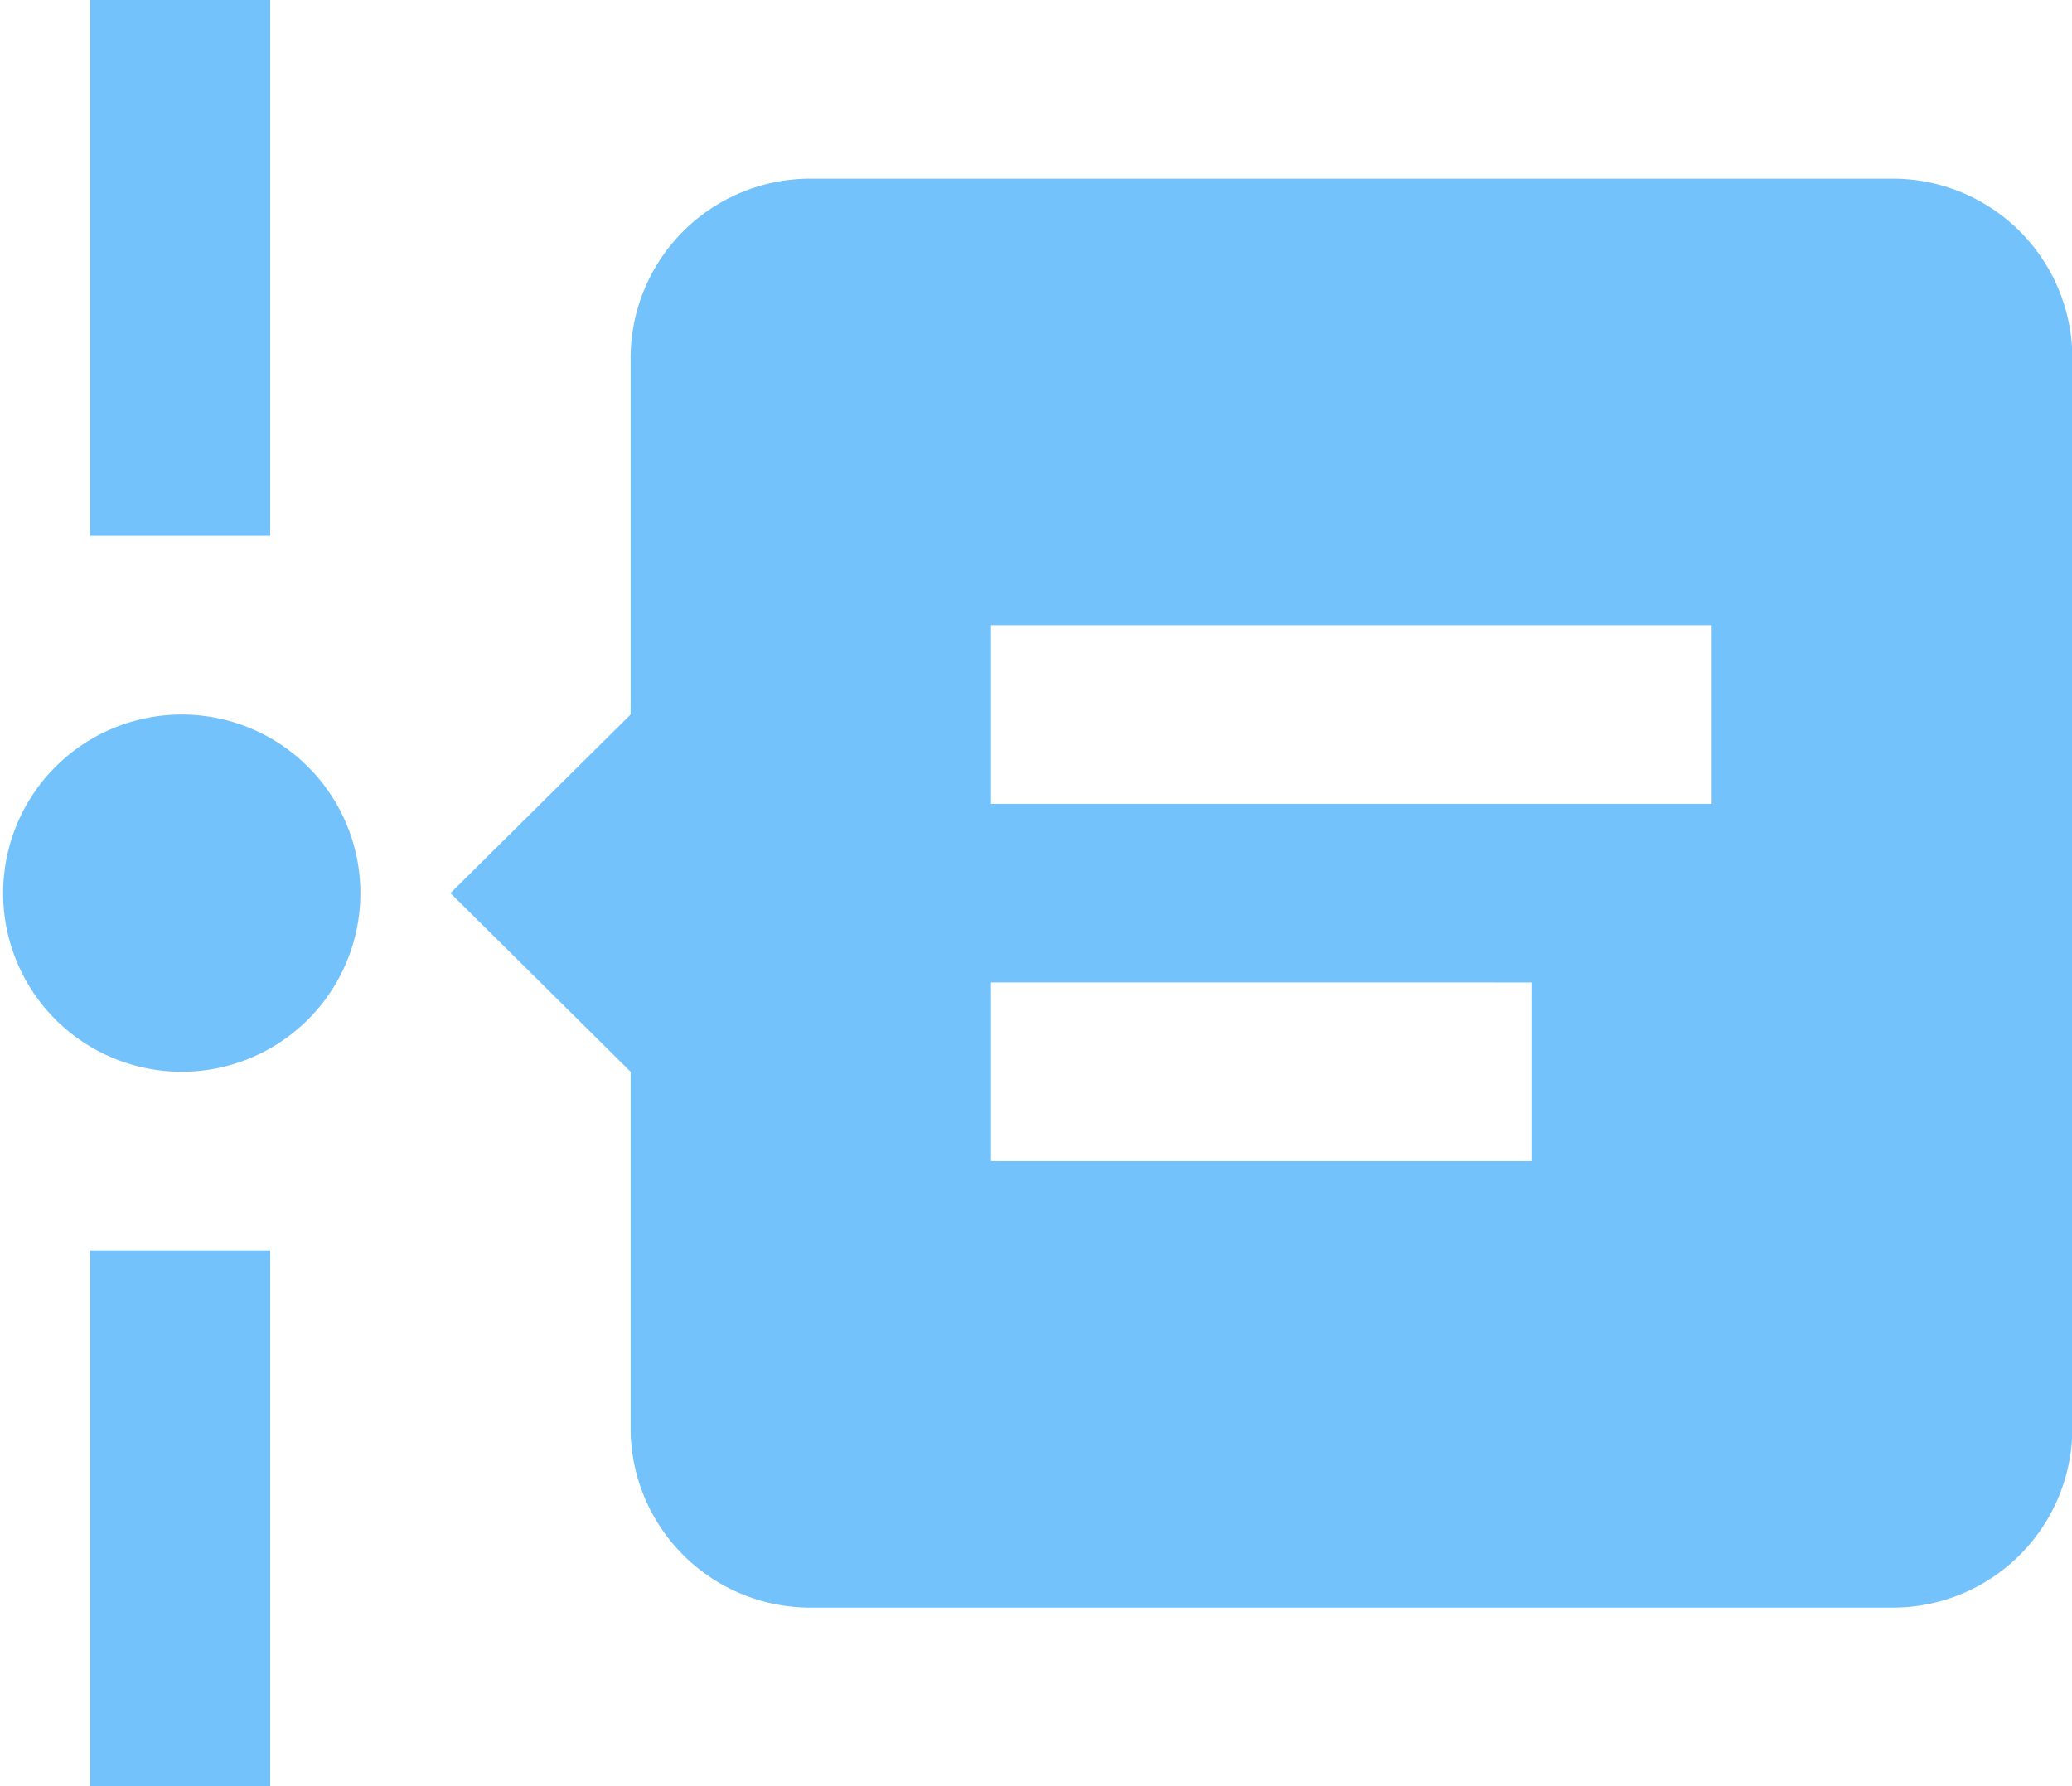 <svg xmlns="http://www.w3.org/2000/svg" xmlns:xlink="http://www.w3.org/1999/xlink" width="29" height="25.001" viewBox="0 0 29 25.001">
  <defs>
    <clipPath id="clip-path">
      <path id="Clip_4" data-name="Clip 4" d="M0,0H5.044V5H0Z" transform="translate(0 0)" fill="none"/>
    </clipPath>
    <clipPath id="clip-path-2">
      <path id="Clip_7" data-name="Clip 7" d="M0,25H29V0H0Z" fill="none"/>
    </clipPath>
  </defs>
  <g id="Group_9" data-name="Group 9" transform="translate(0 0.001)">
    <path id="Fill_1" data-name="Fill 1" d="M0,7.5H2.521V0H0Z" transform="translate(1.261 17.5)" fill="#73c2fb"/>
    <path id="Fill_2" data-name="Fill 2" d="M0,7.5H2.521V0H0Z" transform="translate(1.261 -0.001)" fill="#73c2fb"/>
    <g id="Group_8" data-name="Group 8">
      <g id="Group_5" data-name="Group 5" transform="translate(0 10)">
        <path id="Clip_4-2" data-name="Clip 4" d="M0,0H5.044V5H0Z" transform="translate(0 0)" fill="none"/>
        <g id="Group_5-2" data-name="Group 5" clip-path="url(#clip-path)">
          <path id="Fill_3" data-name="Fill 3" d="M5.044,2.5A2.5,2.5,0,0,1,2.522,5,2.5,2.5,0,1,1,5.044,2.5" transform="translate(0 0)" fill="#73c2fb"/>
        </g>
      </g>
      <path id="Clip_7-2" data-name="Clip 7" d="M0,25H29V0H0Z" fill="none"/>
      <g id="Mask_Group_1" data-name="Mask Group 1" clip-path="url(#clip-path-2)">
        <path id="Fill_6" data-name="Fill 6" d="M20.174,20H5.043a2.514,2.514,0,0,1-2.522-2.5v-5L0,10,2.521,7.5v-5A2.514,2.514,0,0,1,5.043,0H20.174A2.513,2.513,0,0,1,22.7,2.5v15A2.513,2.513,0,0,1,20.174,20ZM7.565,11.25v2.5H15.13v-2.5Zm0-5v2.5H17.652V6.25Z" transform="translate(6.305 2.5)" fill="#73c2fb"/>
      </g>
    </g>
  </g>
</svg>
